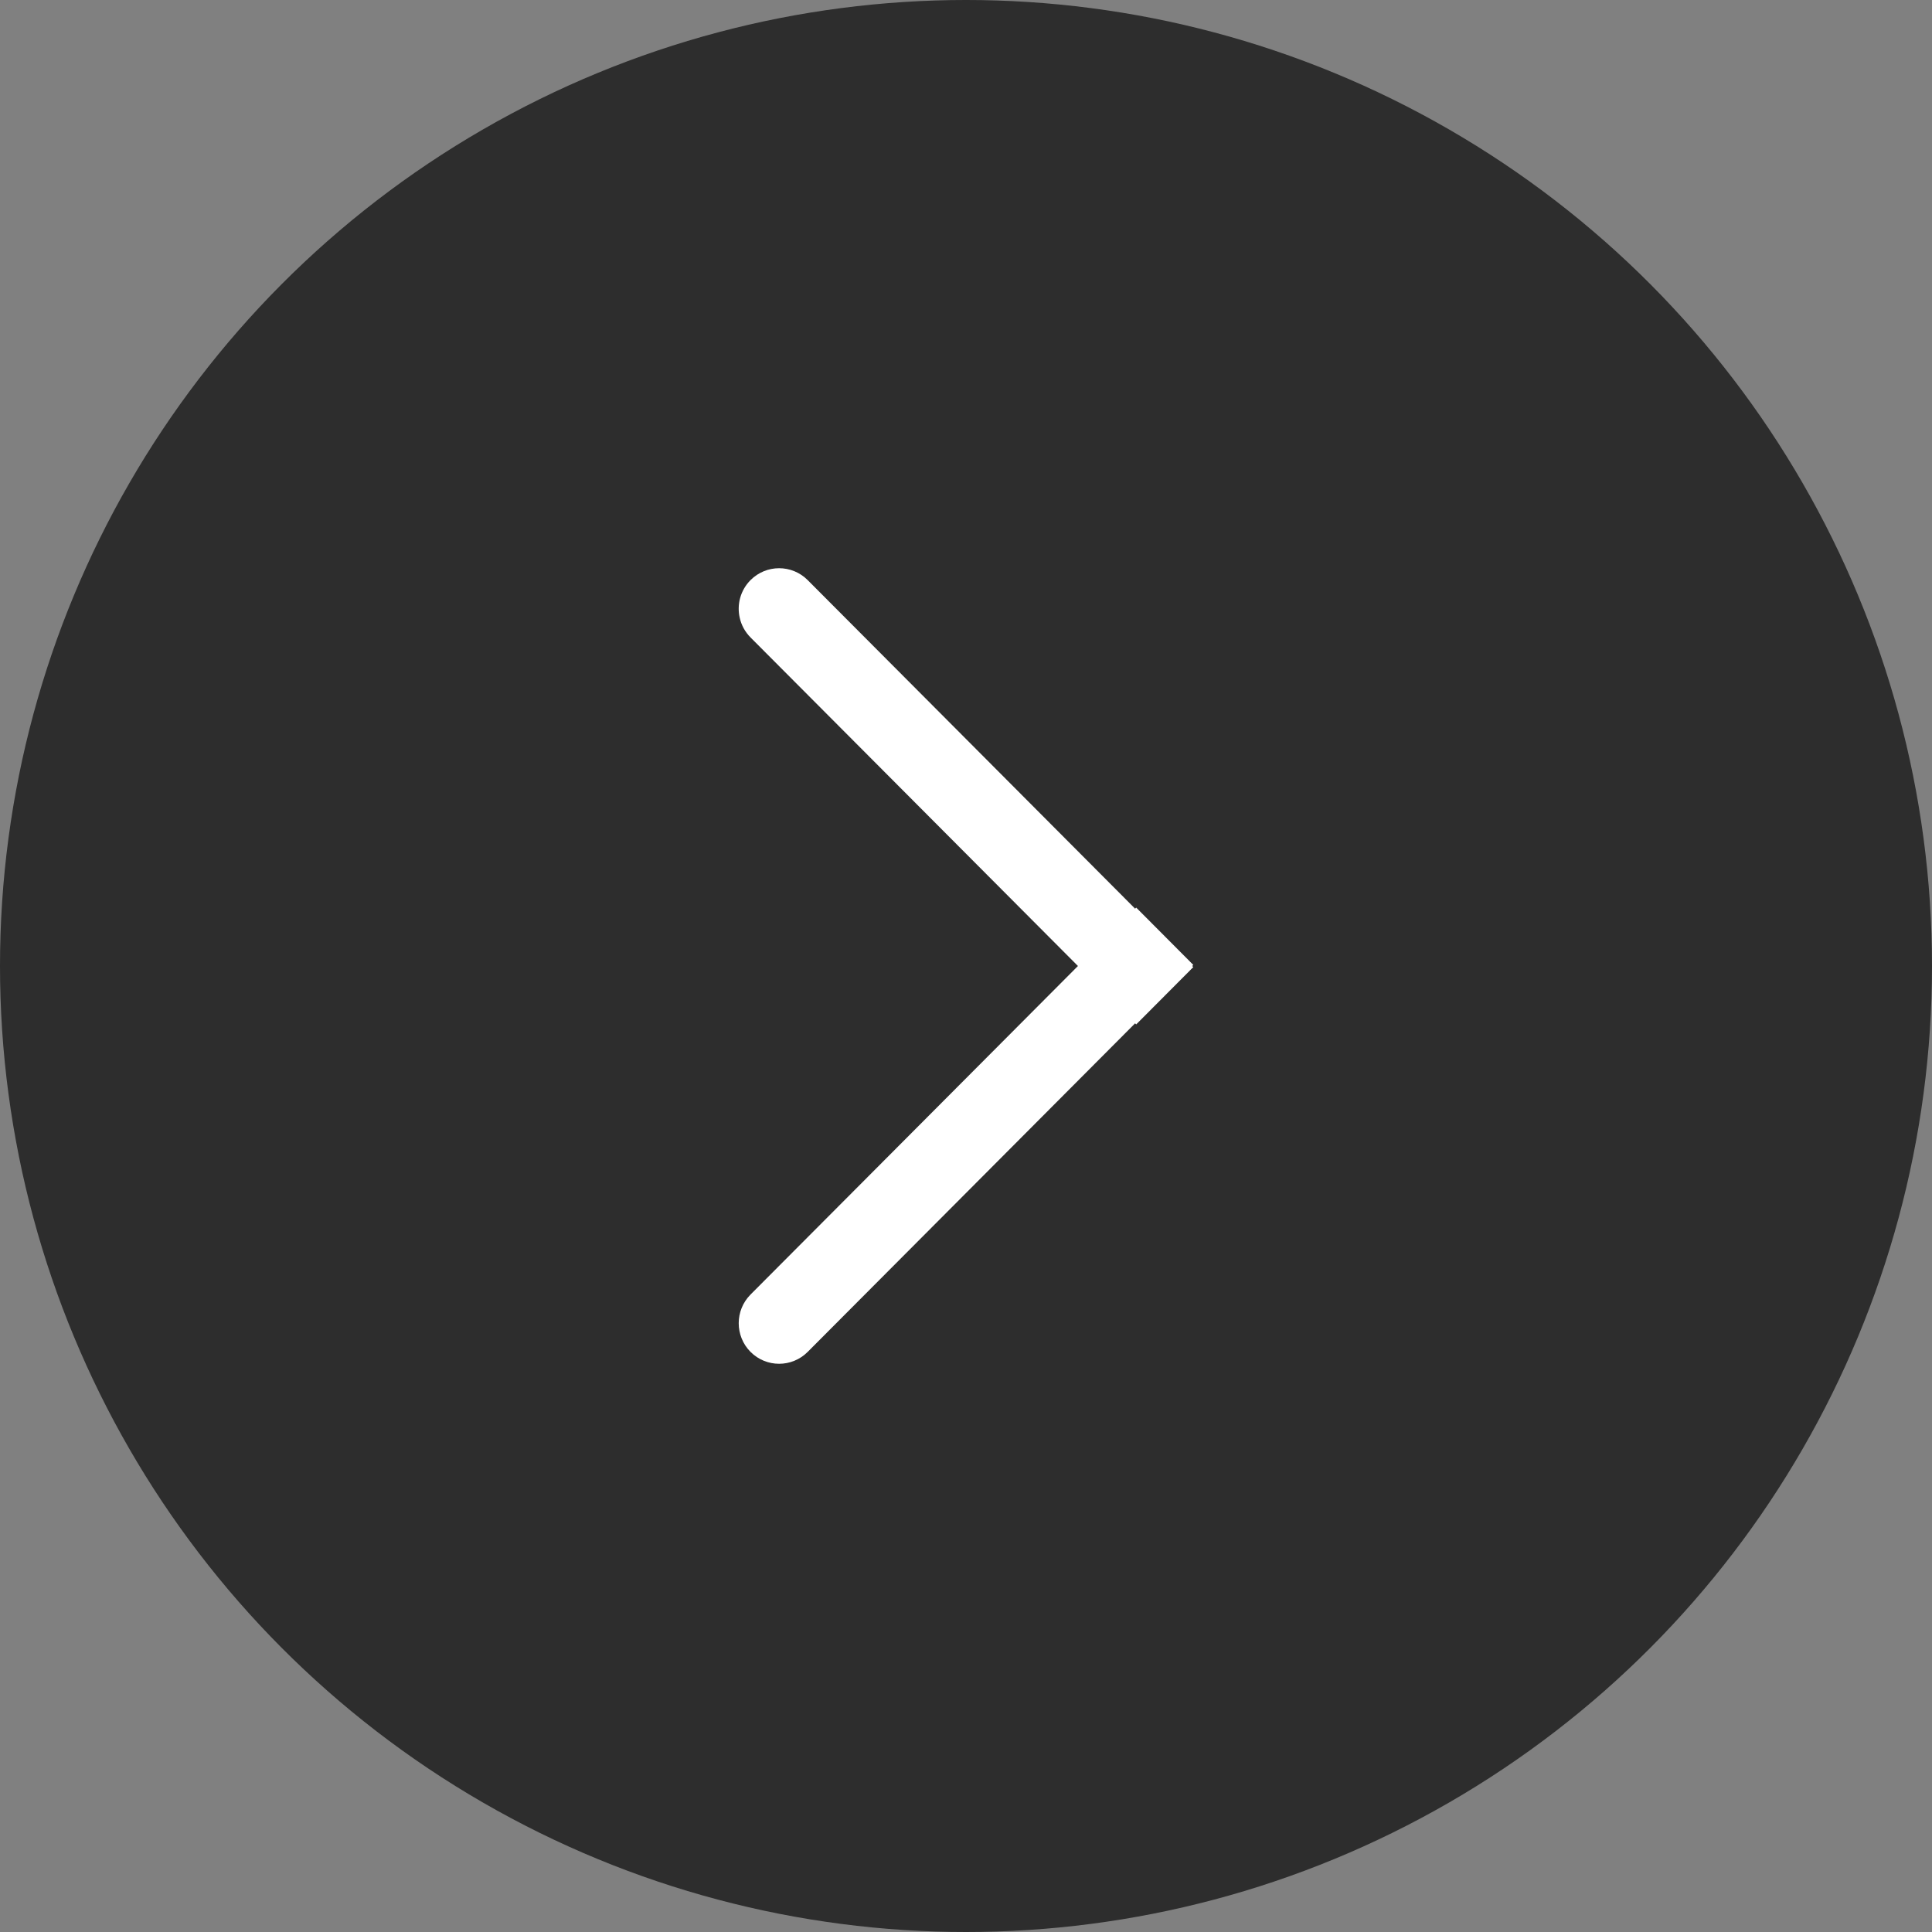<svg width="34" height="34" viewBox="0 0 34 34" fill="none" xmlns="http://www.w3.org/2000/svg">
<rect x="0" y="0" width="34" height="34" fill="#808080" stroke="none"/>
<circle cx="17" cy="17" r="17" transform="matrix(-1 0 0 1 34 0)" fill="black" fill-opacity="0.65"/>
<path d="M13.208 23.791C13.486 24.07 13.936 24.07 14.214 23.791L19.976 18.009L19.995 18.028L21 17.019L20.981 17L21 16.981L19.995 15.972L19.976 15.991L14.214 10.209C13.936 9.93 13.486 9.93 13.208 10.209C13.029 10.389 12.965 10.641 13.018 10.872C13.046 10.999 13.11 11.119 13.208 11.218L18.97 17L13.208 22.782C12.931 23.061 12.931 23.512 13.208 23.791Z" fill="white"/>
</svg>
